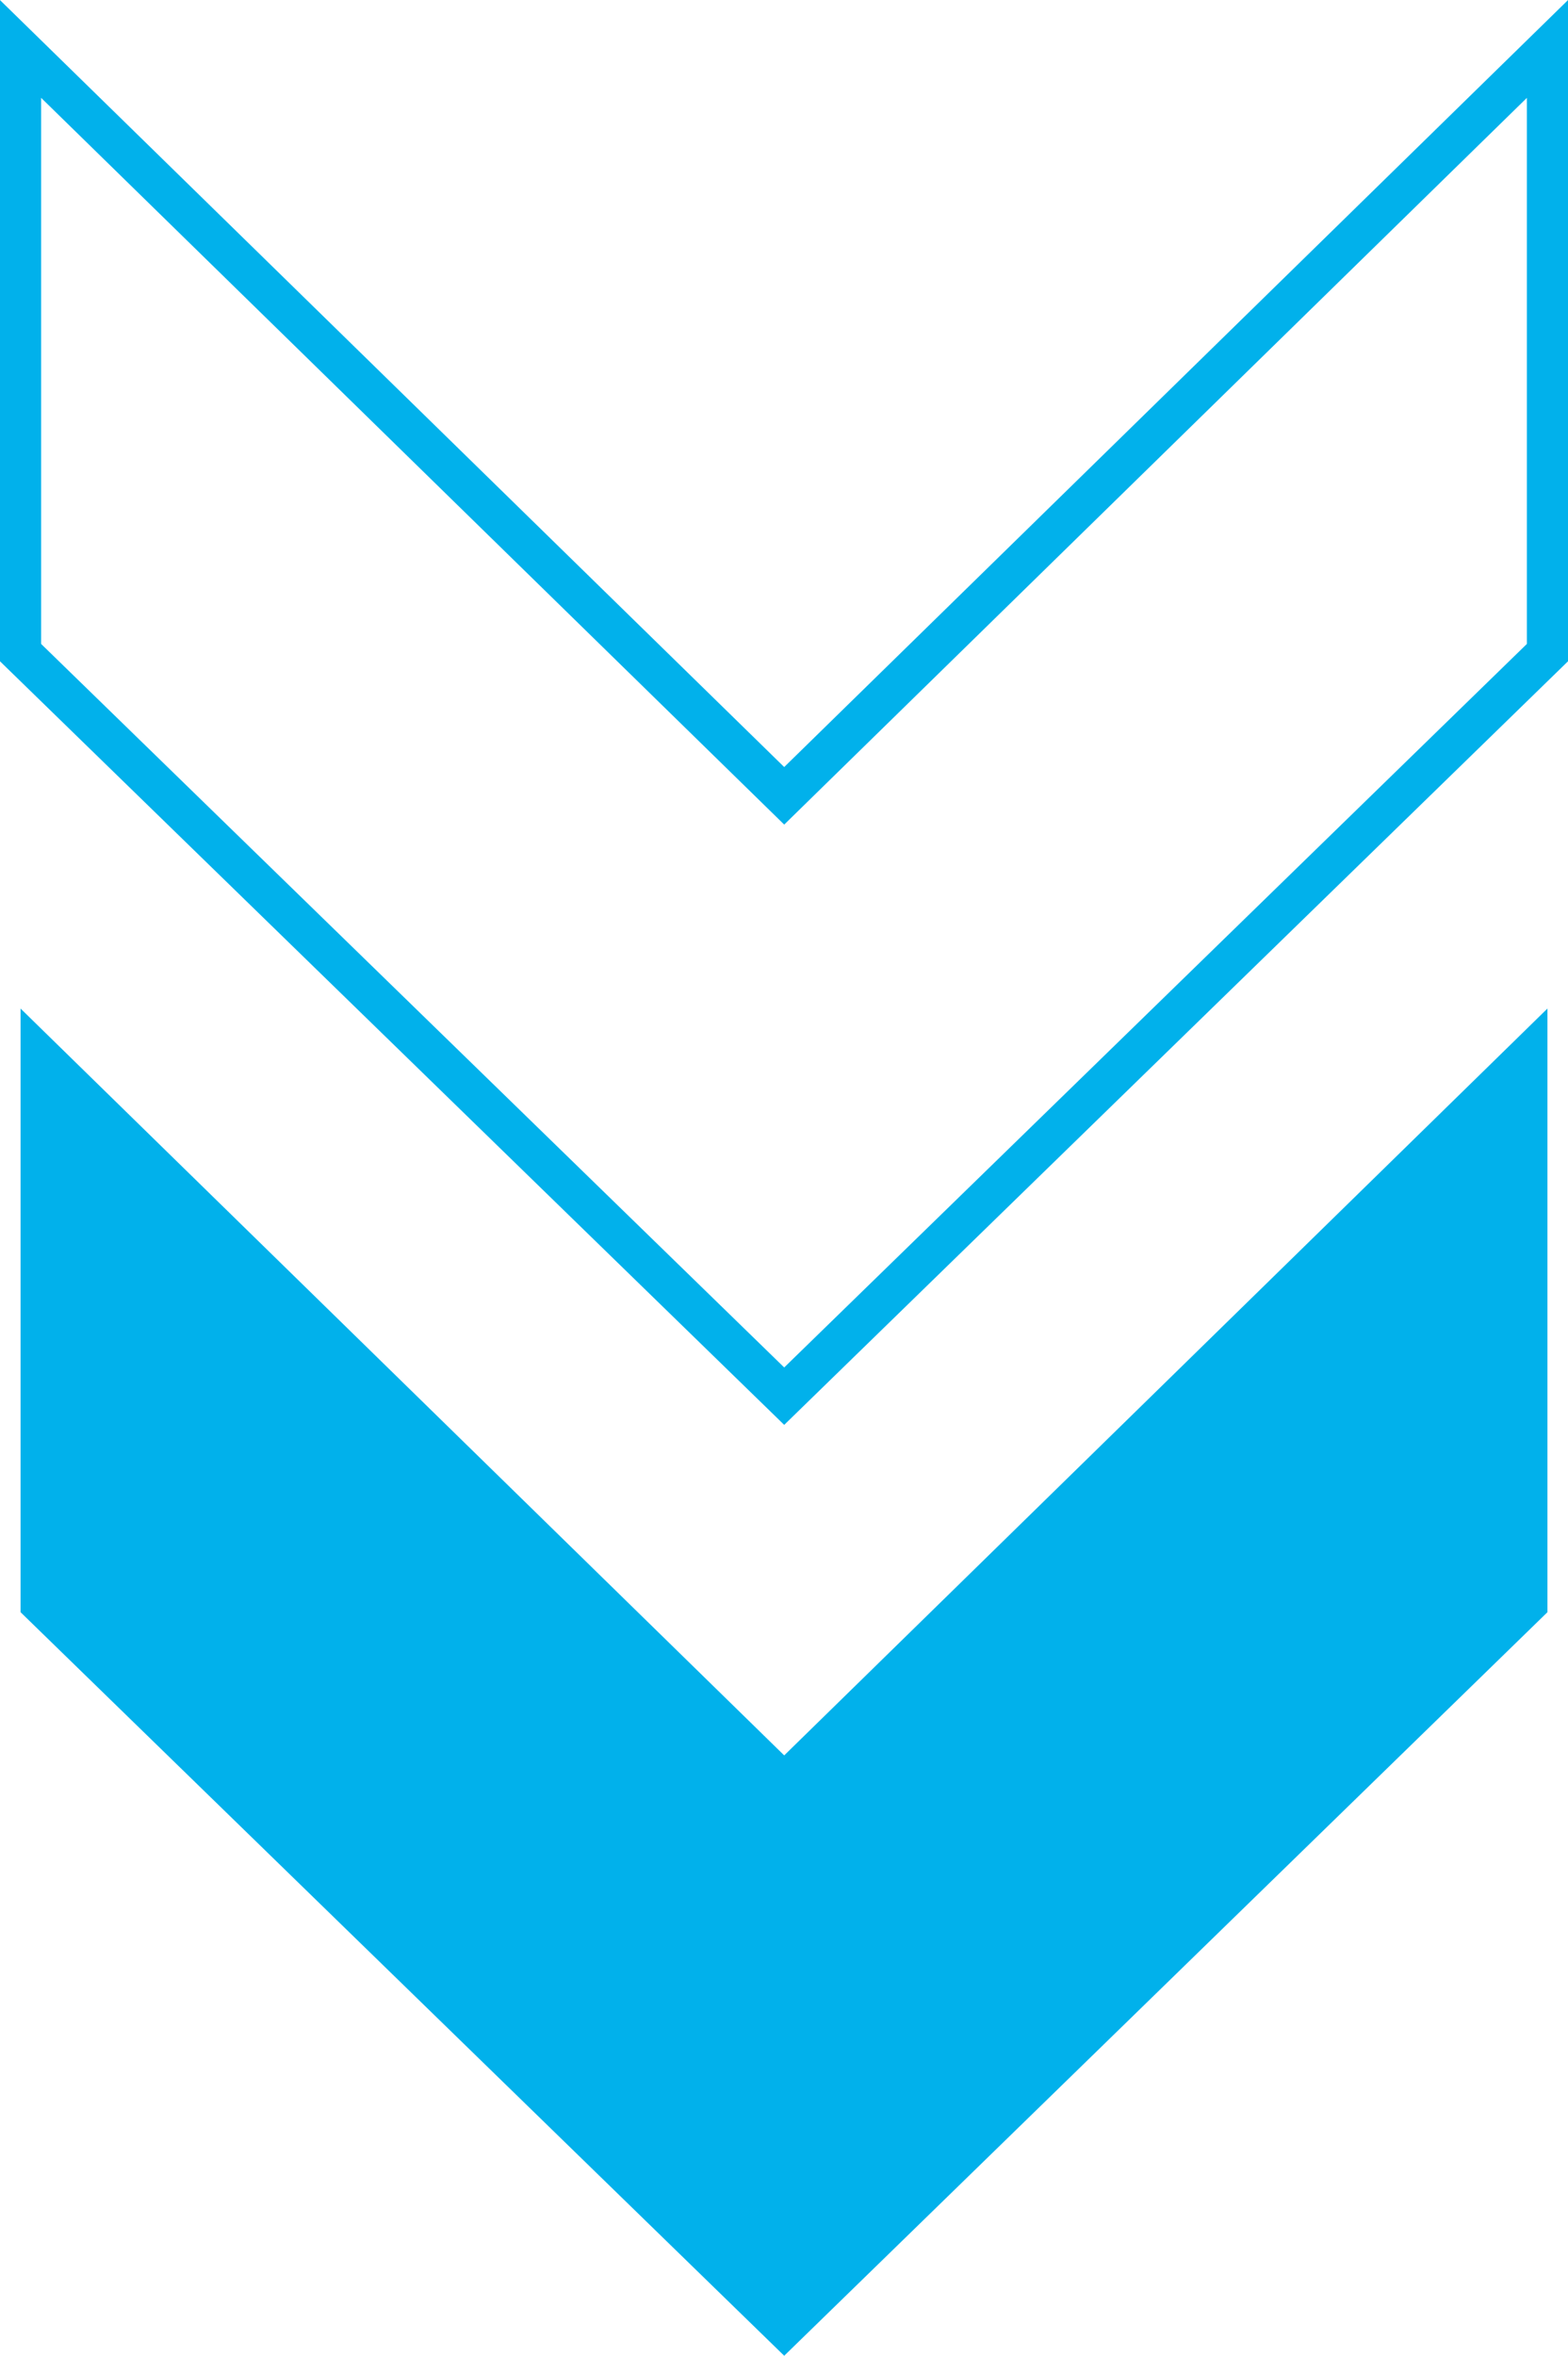 <?xml version="1.0" encoding="UTF-8"?>
<svg id="Capa_2" data-name="Capa 2" xmlns="http://www.w3.org/2000/svg" viewBox="0 0 38.13 57.25">
  <defs>
    <style>
      .cls-1 {
        fill: #01b1eb;
      }

      .cls-2 {
        fill: none;
        stroke: #01b1eb;
        stroke-miterlimit: 10;
      }
    </style>
  </defs>
  <g id="Capa_1-2" data-name="Capa 1">
    <polygon class="cls-1" points="19.07 42.66 37.63 24.51 37.63 39.18 19.07 57.25 .5 39.18 .5 24.51 19.07 42.66"/>
    <polygon class="cls-2" points="19.07 19.34 37.63 1.19 37.63 15.86 19.07 33.93 .5 15.86 .5 1.19 19.07 19.34"/>
  </g>
</svg>
